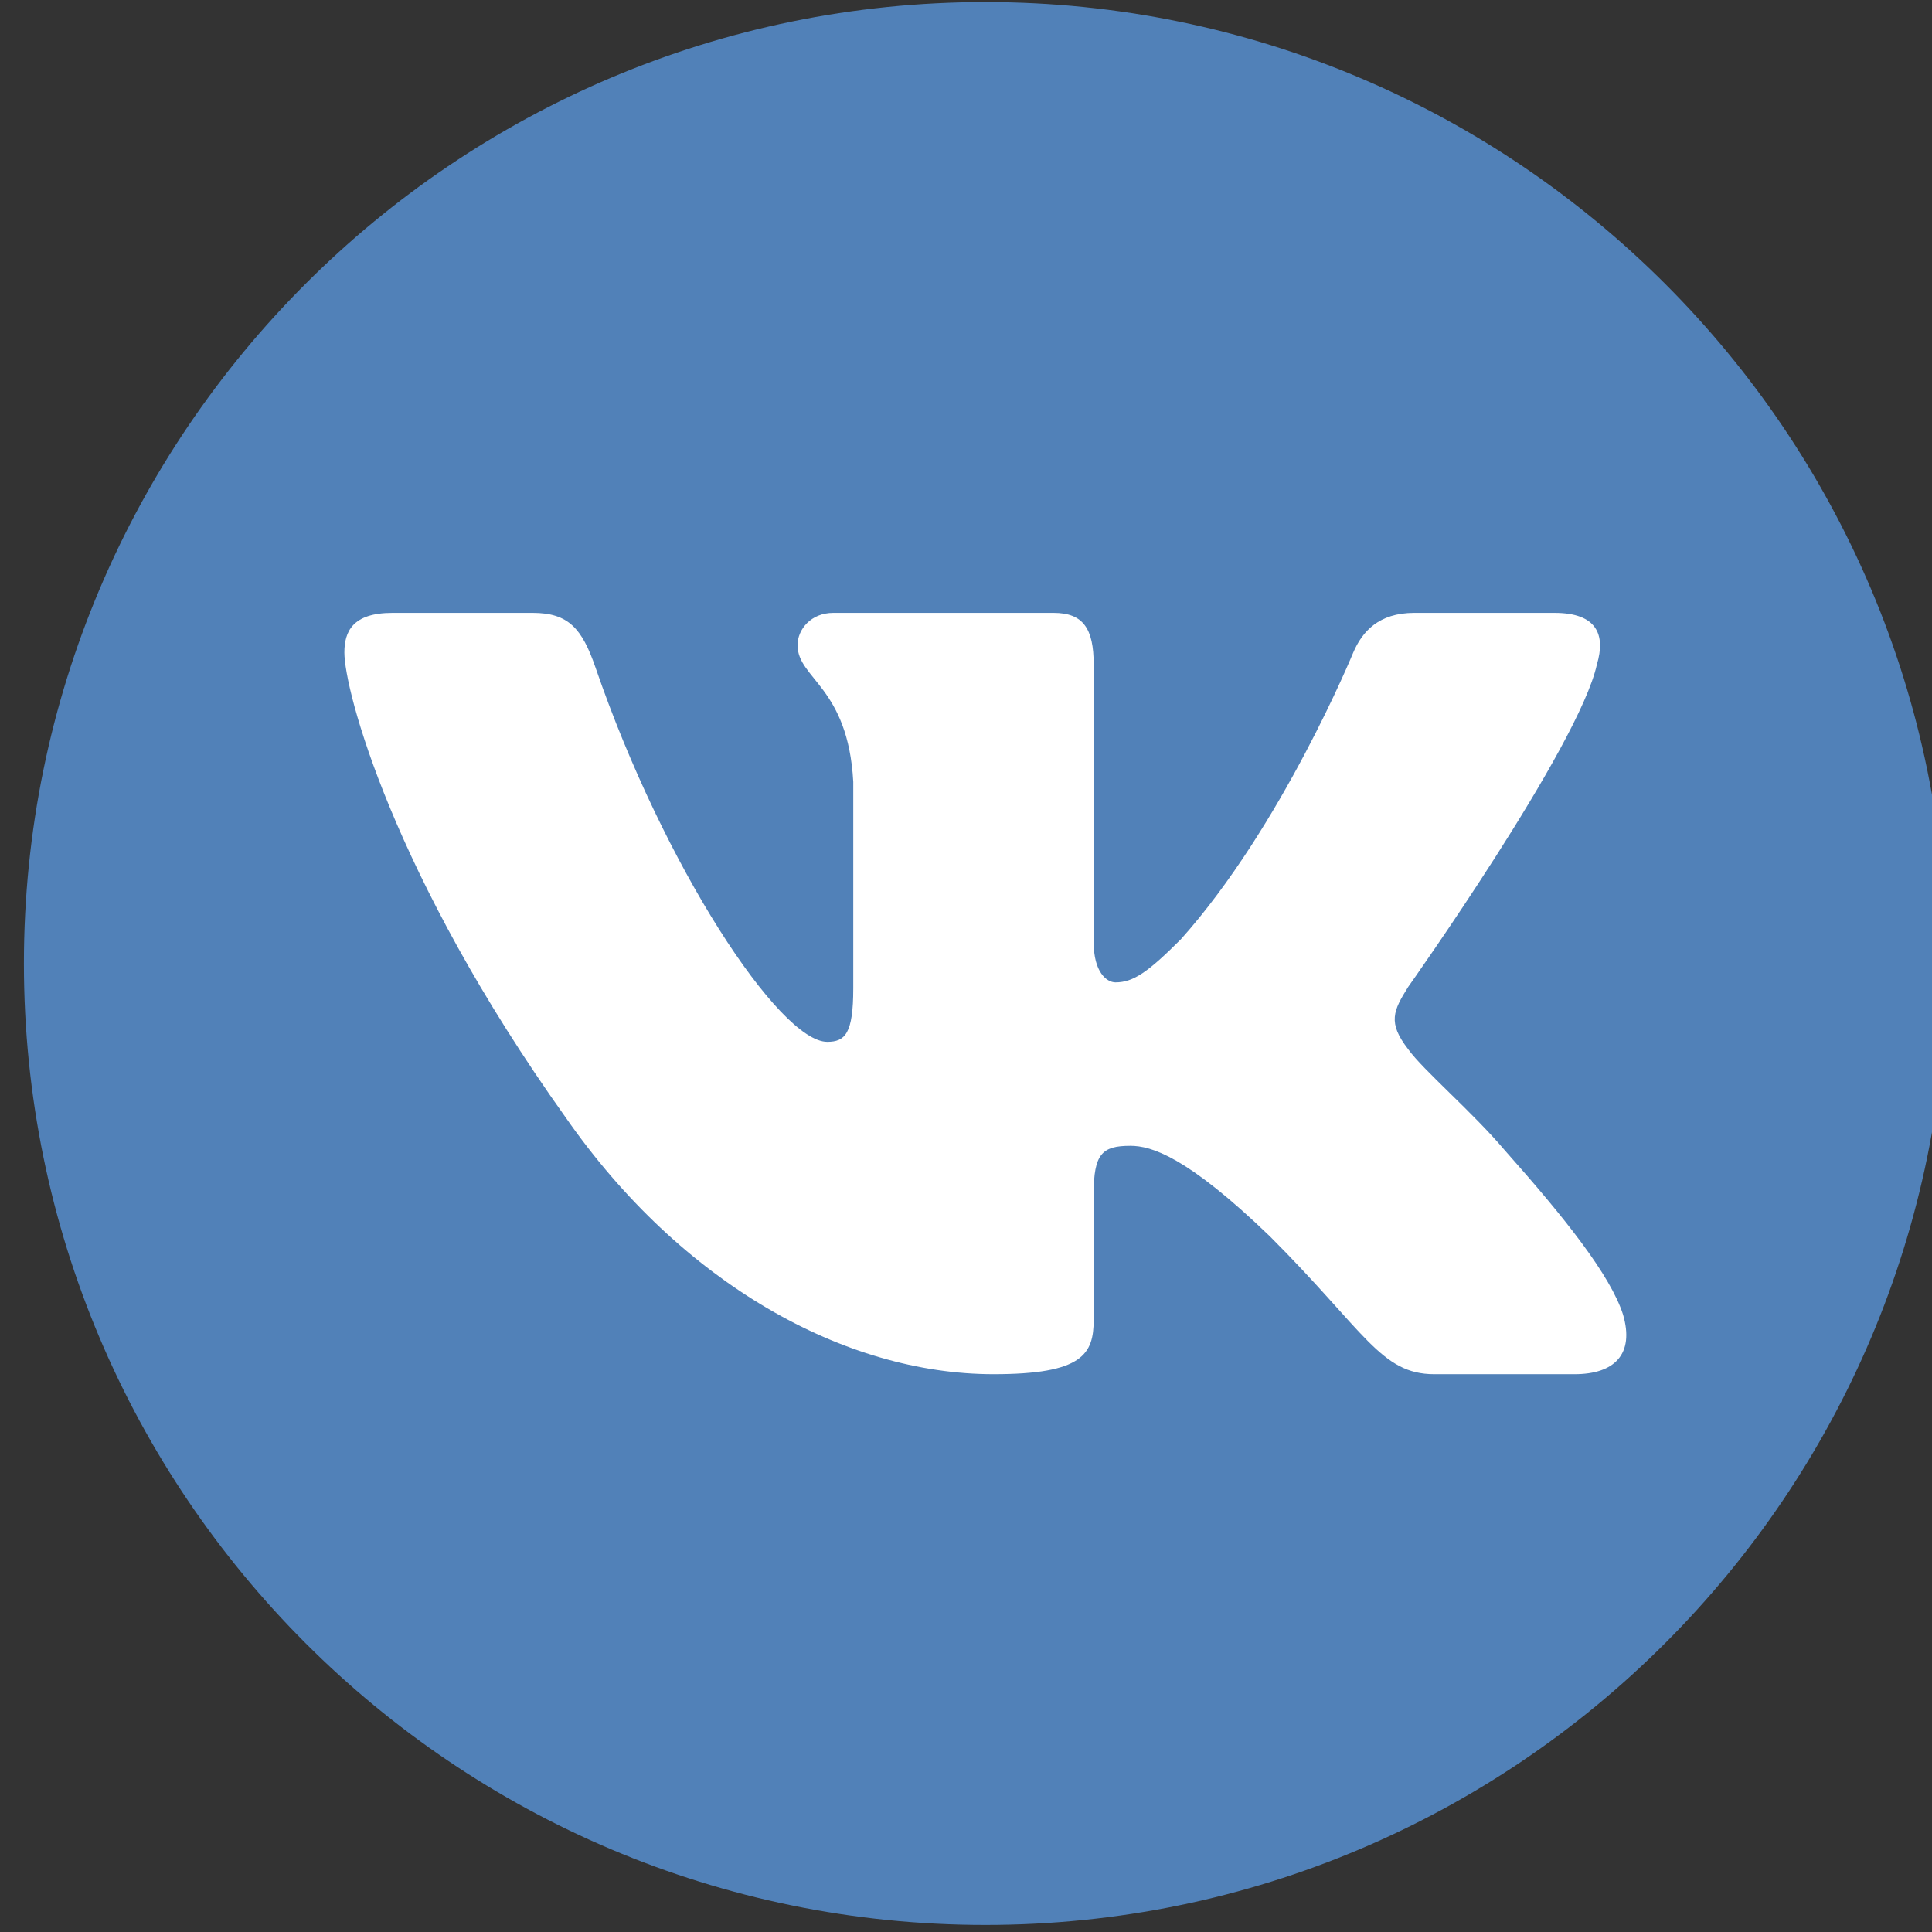 <svg width="30" height="30" viewBox="0 0 80 80" fill="none" xmlns="http://www.w3.org/2000/svg">
<rect x="0" y="0" width="80" height="80" fill="#333333" stroke="none"/>
<g id="Vkontakte (VK)" clip-path="url(#clip0)">
<g id="Vkontakte (VK)_2">
<path id="Path" d="M40.801 0.085C18.825 0.085 0.99 17.921 0.99 39.896C0.99 61.872 18.825 79.708 40.801 79.708C62.777 79.708 80.612 61.872 80.612 39.896C80.612 17.921 62.777 0.085 40.801 0.085Z" fill="#5181B8"/>
<path id="Vector" fill-rule="evenodd" clip-rule="evenodd" d="M66.124 27.513C66.493 26.282 66.124 25.378 64.368 25.378H58.561C57.084 25.378 56.404 26.159 56.035 27.021C56.035 27.021 53.081 34.219 48.897 38.894C47.544 40.248 46.929 40.678 46.191 40.678C45.821 40.678 45.287 40.248 45.287 39.017V27.513C45.287 26.036 44.859 25.378 43.628 25.378H34.502C33.58 25.378 33.025 26.063 33.025 26.713C33.025 28.113 35.116 28.436 35.332 32.373V40.925C35.332 42.8 34.993 43.14 34.255 43.14C32.286 43.14 27.498 35.909 24.657 27.636C24.101 26.028 23.543 25.378 22.058 25.378H16.251C14.592 25.378 14.26 26.159 14.26 27.021C14.26 28.559 16.229 36.188 23.427 46.277C28.226 53.167 34.987 56.903 41.139 56.903C44.831 56.903 45.287 56.073 45.287 54.644V49.436C45.287 47.777 45.637 47.446 46.805 47.446C47.667 47.446 49.143 47.877 52.589 51.199C56.526 55.136 57.175 56.903 59.39 56.903H65.197C66.856 56.903 67.686 56.073 67.207 54.436C66.684 52.804 64.804 50.437 62.309 47.631C60.956 46.031 58.926 44.308 58.311 43.447C57.449 42.34 57.695 41.848 58.311 40.864C58.311 40.864 65.386 30.897 66.124 27.513V27.513Z" fill="white"/>
</g>
</g>
<defs>
<clipPath id="clip0">
<rect width="79.623" height="79.623" fill="white" transform="translate(0.99 0.085)"/>
</clipPath>
</defs>
</svg>
